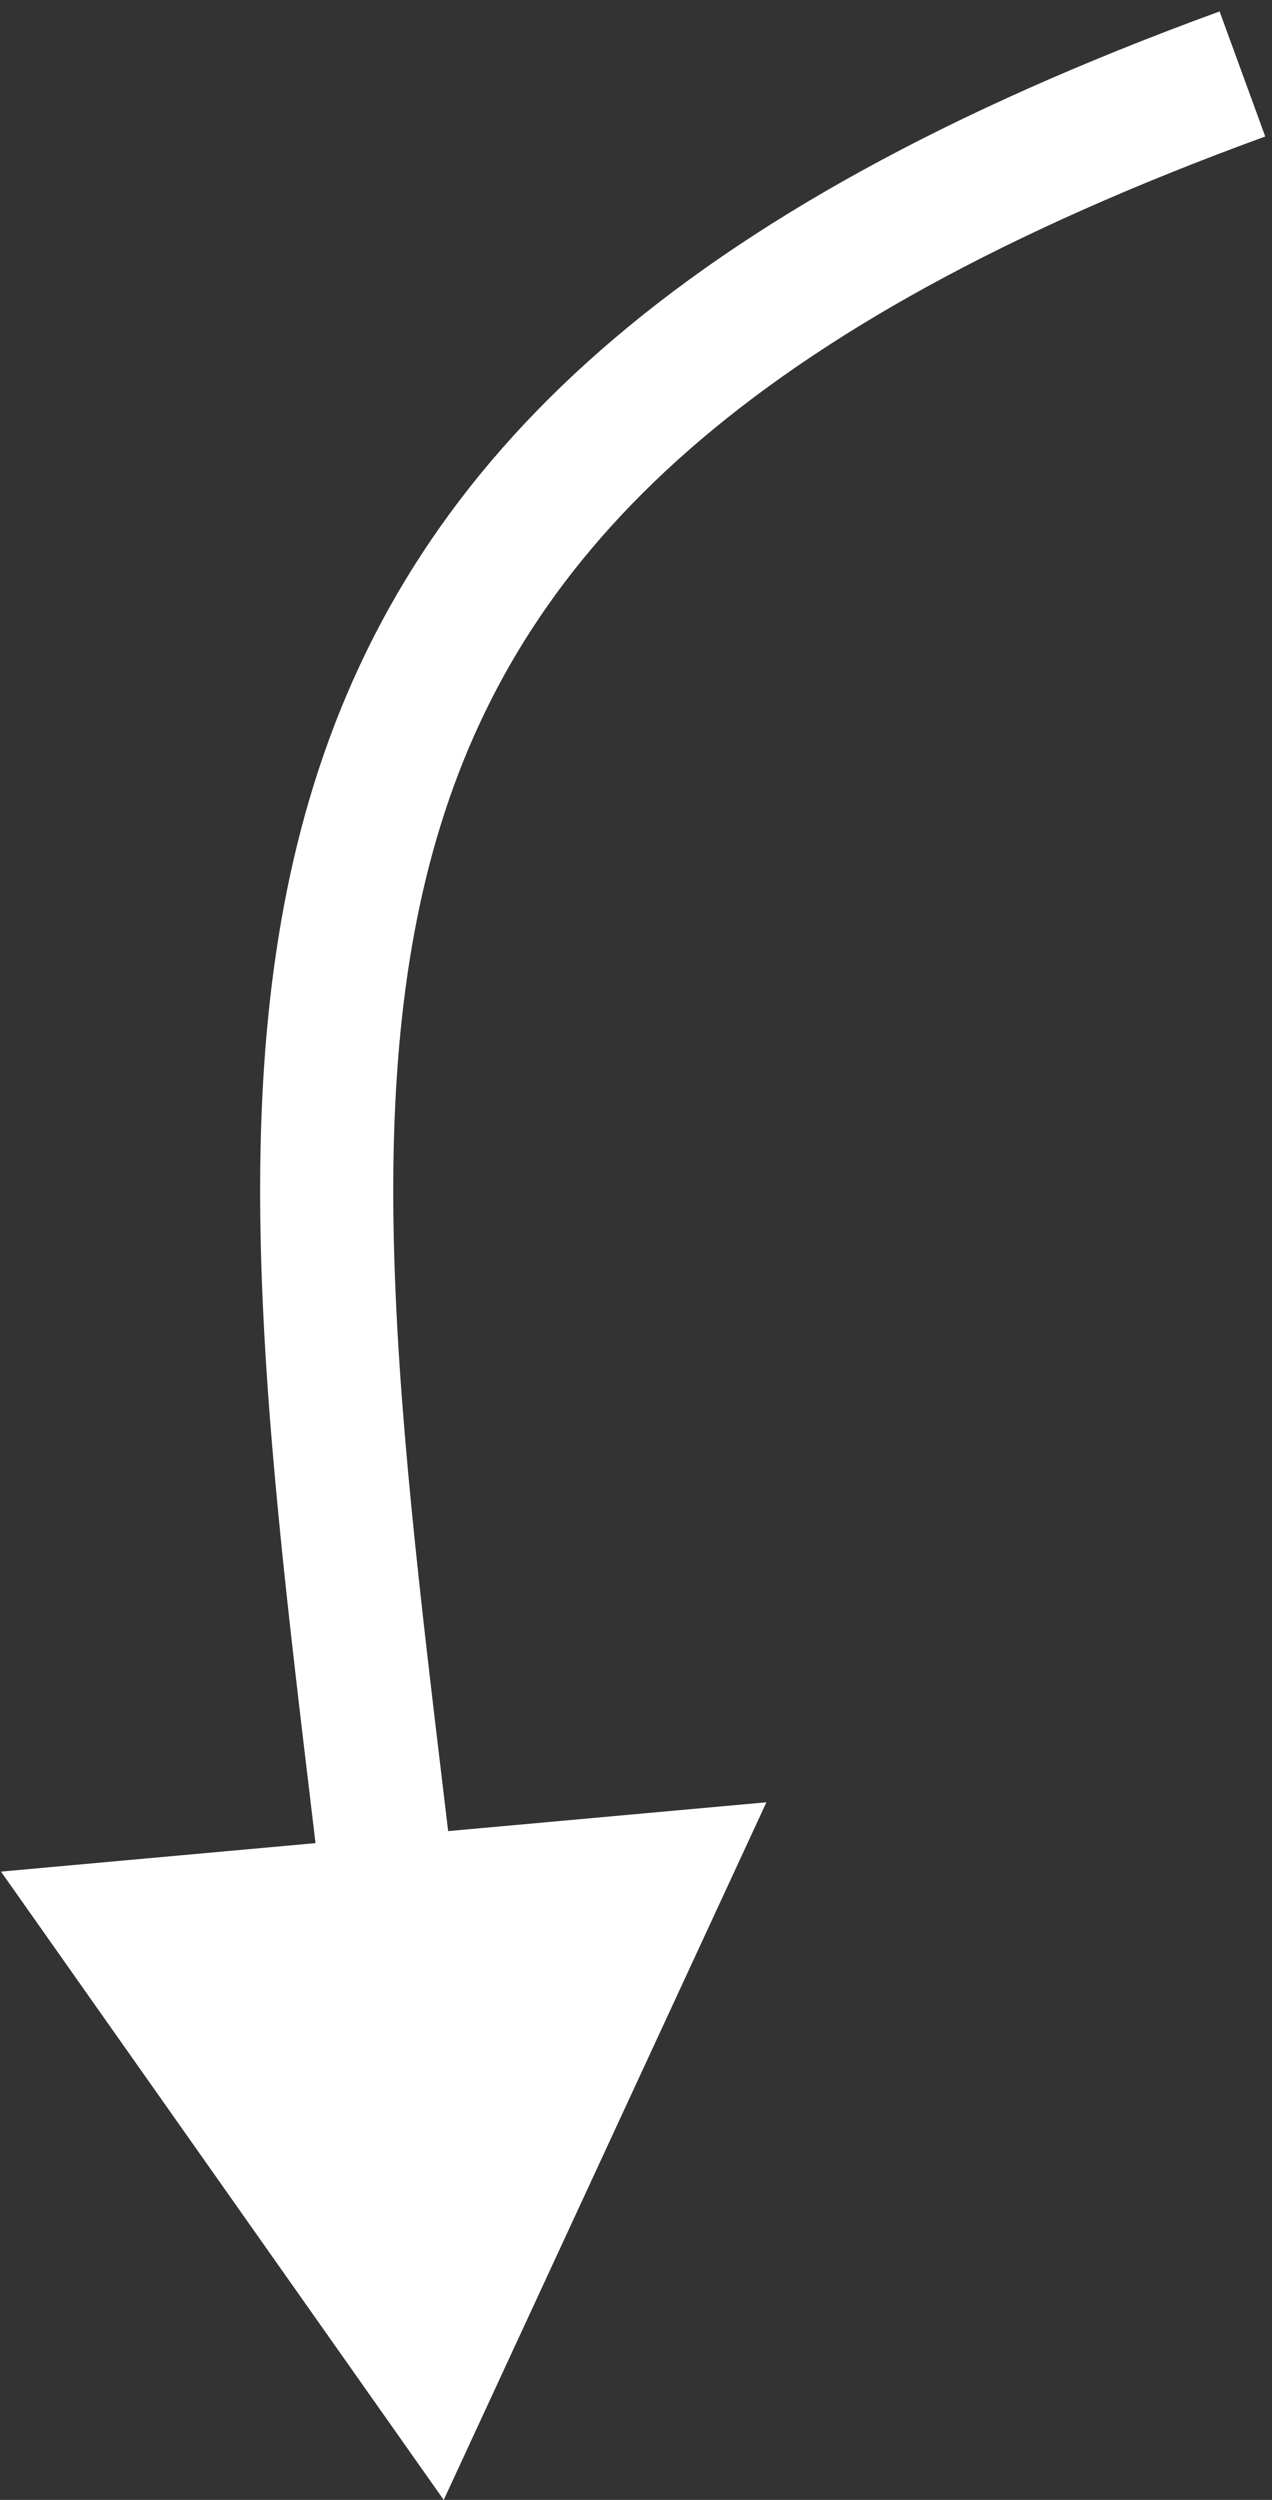 <svg width="86" height="169" viewBox="0 0 86 169" fill="none" xmlns="http://www.w3.org/2000/svg">
<rect x="0" y="0" width="86" height="169" fill="#333333" stroke="none"/>
<path d="M30 169L51.817 121.84L0.067 126.526L30 169ZM82.457 0.773C45.758 14.167 28.112 30.94 21.238 52.979C17.871 63.774 17.204 75.494 17.766 88.077C18.325 100.626 20.132 114.393 21.88 129.202L30.818 128.147C29.045 113.126 27.297 99.804 26.757 87.676C26.217 75.582 26.904 65.04 29.83 55.659C35.542 37.345 50.242 22.111 85.543 9.227L82.457 0.773Z" fill="white"/>
</svg>
